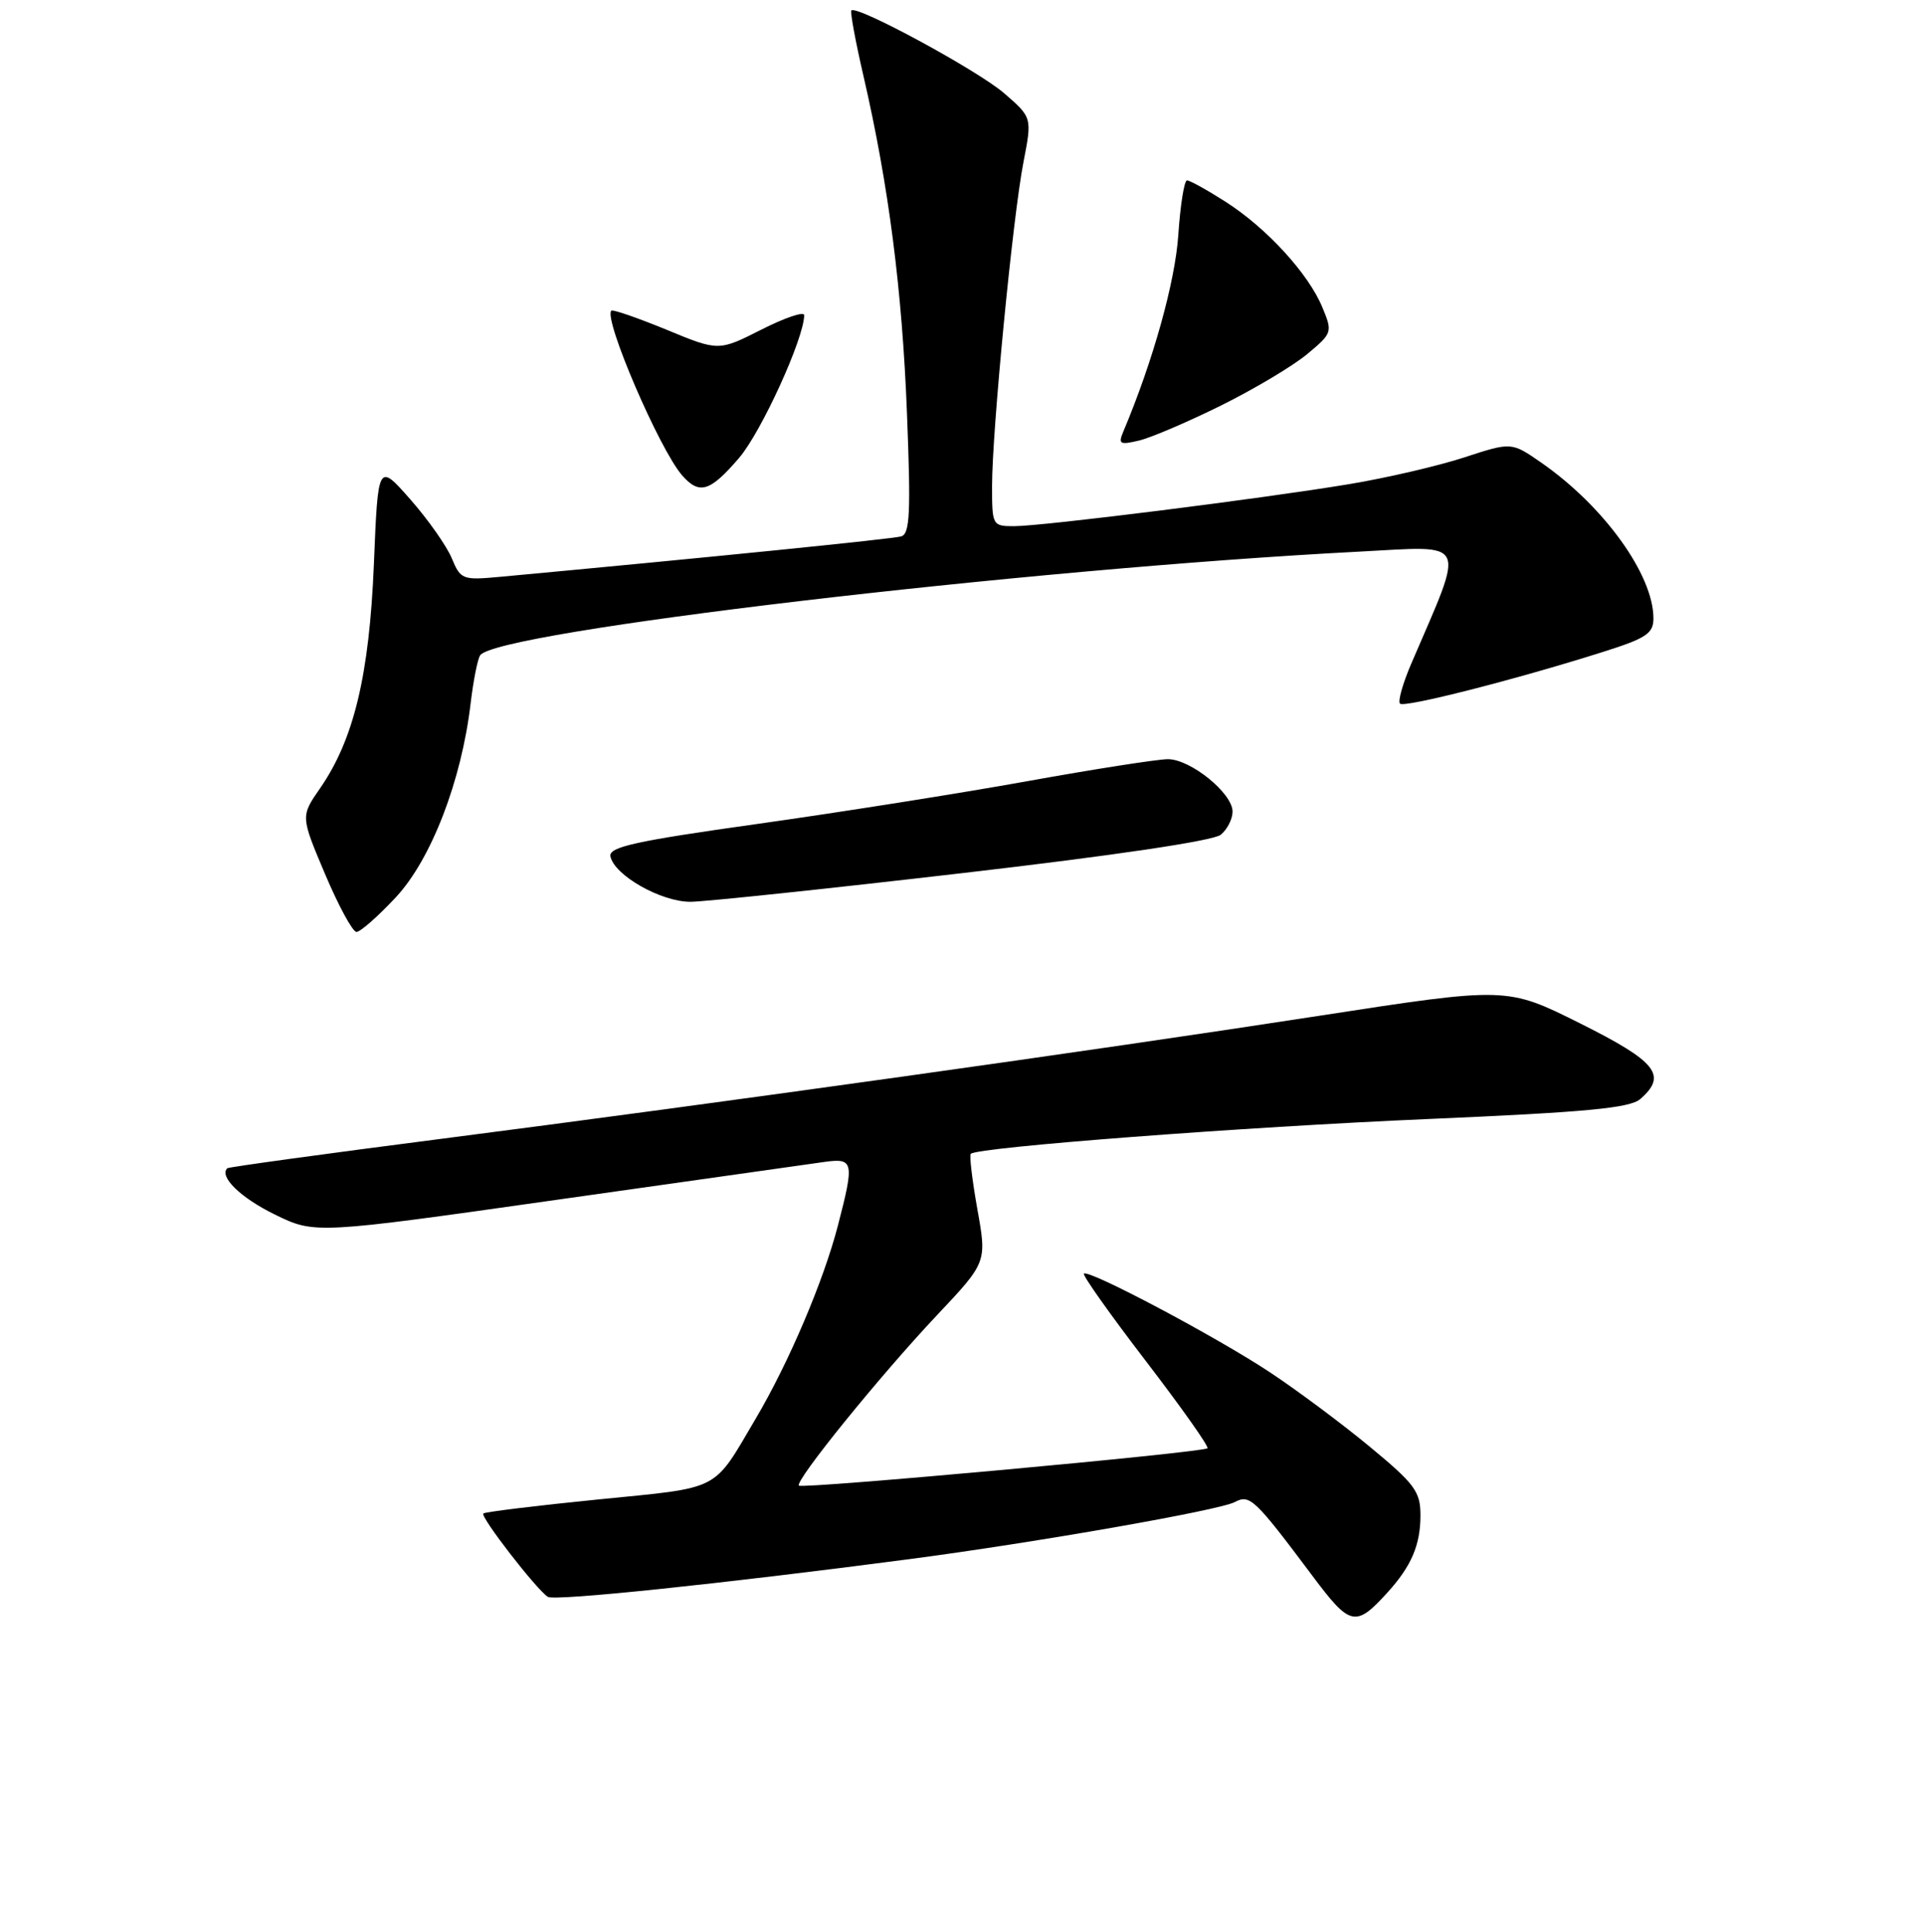 <?xml version="1.0" encoding="UTF-8" standalone="no"?>
<!DOCTYPE svg PUBLIC "-//W3C//DTD SVG 1.1//EN" "http://www.w3.org/Graphics/SVG/1.1/DTD/svg11.dtd" >
<svg xmlns="http://www.w3.org/2000/svg" xmlns:xlink="http://www.w3.org/1999/xlink" version="1.1" viewBox="0 0 256 257">
 <g >
 <path fill="currentColor"
d=" M 184.63 211.84 C 187.80 208.34 189.00 205.53 189.00 201.59 C 189.00 198.43 188.26 197.43 182.25 192.46 C 178.54 189.39 172.55 184.93 168.95 182.55 C 161.80 177.82 144.83 168.83 144.22 169.44 C 144.01 169.65 147.72 174.88 152.45 181.05 C 157.18 187.22 160.88 192.45 160.66 192.67 C 160.09 193.24 106.77 198.11 106.30 197.64 C 105.71 197.05 117.07 183.03 124.64 175.00 C 131.31 167.93 131.31 167.93 130.05 160.90 C 129.36 157.03 128.96 153.70 129.17 153.50 C 130.04 152.62 165.51 149.92 190.00 148.87 C 211.06 147.96 216.86 147.42 218.25 146.21 C 221.88 143.05 220.44 141.24 210.25 136.15 C 200.50 131.28 200.50 131.28 175.50 135.14 C 145.38 139.79 96.63 146.62 58.52 151.53 C 43.13 153.51 30.41 155.26 30.24 155.42 C 29.13 156.54 32.02 159.35 36.54 161.56 C 41.89 164.18 41.89 164.18 74.19 159.60 C 91.96 157.08 107.96 154.82 109.75 154.57 C 113.58 154.05 113.69 154.57 111.50 163.00 C 109.59 170.39 104.96 181.27 100.57 188.70 C 94.77 198.53 96.12 197.83 79.60 199.48 C 71.40 200.30 64.52 201.14 64.31 201.35 C 63.88 201.79 71.41 211.51 72.90 212.44 C 73.83 213.02 95.94 210.71 121.00 207.42 C 137.81 205.21 162.22 200.93 164.29 199.83 C 166.30 198.77 166.92 199.35 174.67 209.70 C 179.66 216.37 180.38 216.52 184.63 211.84 Z  M 52.68 119.36 C 57.38 114.31 61.41 103.86 62.62 93.57 C 62.97 90.62 63.53 87.75 63.88 87.19 C 65.84 84.02 136.40 75.69 180.80 73.39 C 195.54 72.62 195.00 71.48 187.78 88.28 C 186.65 90.91 185.97 93.31 186.28 93.61 C 186.85 94.18 201.59 90.43 213.25 86.74 C 219.05 84.91 220.00 84.28 220.00 82.27 C 220.00 76.47 213.41 67.33 205.05 61.53 C 201.11 58.80 201.11 58.80 194.80 60.86 C 191.34 61.99 184.45 63.59 179.50 64.41 C 167.76 66.36 138.70 70.00 134.94 70.00 C 132.05 70.00 132.00 69.90 132.00 64.66 C 132.00 57.34 134.76 28.83 136.18 21.56 C 137.33 15.63 137.33 15.63 133.59 12.39 C 130.09 9.37 114.01 0.65 113.28 1.39 C 113.10 1.57 113.82 5.49 114.89 10.11 C 118.24 24.63 120.04 38.57 120.68 55.02 C 121.20 68.23 121.07 71.01 119.91 71.36 C 118.76 71.70 93.71 74.22 66.42 76.75 C 61.55 77.20 61.28 77.09 60.11 74.27 C 59.44 72.65 56.96 69.12 54.60 66.44 C 50.30 61.56 50.30 61.56 49.75 75.03 C 49.14 89.82 47.08 98.39 42.58 104.88 C 40.00 108.60 40.00 108.60 43.25 116.28 C 45.04 120.51 46.92 123.97 47.43 123.98 C 47.94 123.99 50.30 121.91 52.68 119.36 Z  M 128.18 116.14 C 148.30 113.81 161.47 111.85 162.43 111.05 C 163.30 110.34 164.00 108.95 164.00 107.97 C 164.00 105.53 158.41 101.00 155.40 101.00 C 154.05 101.00 145.65 102.31 136.72 103.92 C 127.80 105.53 111.60 108.09 100.72 109.62 C 84.53 111.89 80.98 112.68 81.22 113.92 C 81.71 116.44 87.99 120.00 91.90 119.97 C 93.88 119.95 110.21 118.23 128.18 116.14 Z  M 98.34 60.92 C 101.31 57.45 107.00 44.97 107.00 41.93 C 107.00 41.40 104.44 42.26 101.31 43.85 C 95.61 46.73 95.61 46.73 88.65 43.85 C 84.82 42.28 81.53 41.14 81.34 41.33 C 80.27 42.40 87.76 59.83 90.77 63.25 C 93.06 65.86 94.48 65.42 98.34 60.92 Z  M 162.50 53.93 C 166.90 51.75 172.04 48.68 173.93 47.11 C 177.28 44.32 177.32 44.19 175.95 40.89 C 174.09 36.39 168.51 30.31 163.05 26.83 C 160.61 25.27 158.31 24.00 157.94 24.00 C 157.57 24.00 157.05 27.26 156.78 31.25 C 156.37 37.46 153.42 48.04 149.47 57.40 C 148.76 59.09 148.99 59.22 151.59 58.60 C 153.19 58.21 158.10 56.11 162.50 53.93 Z "/>
</g>
</svg>